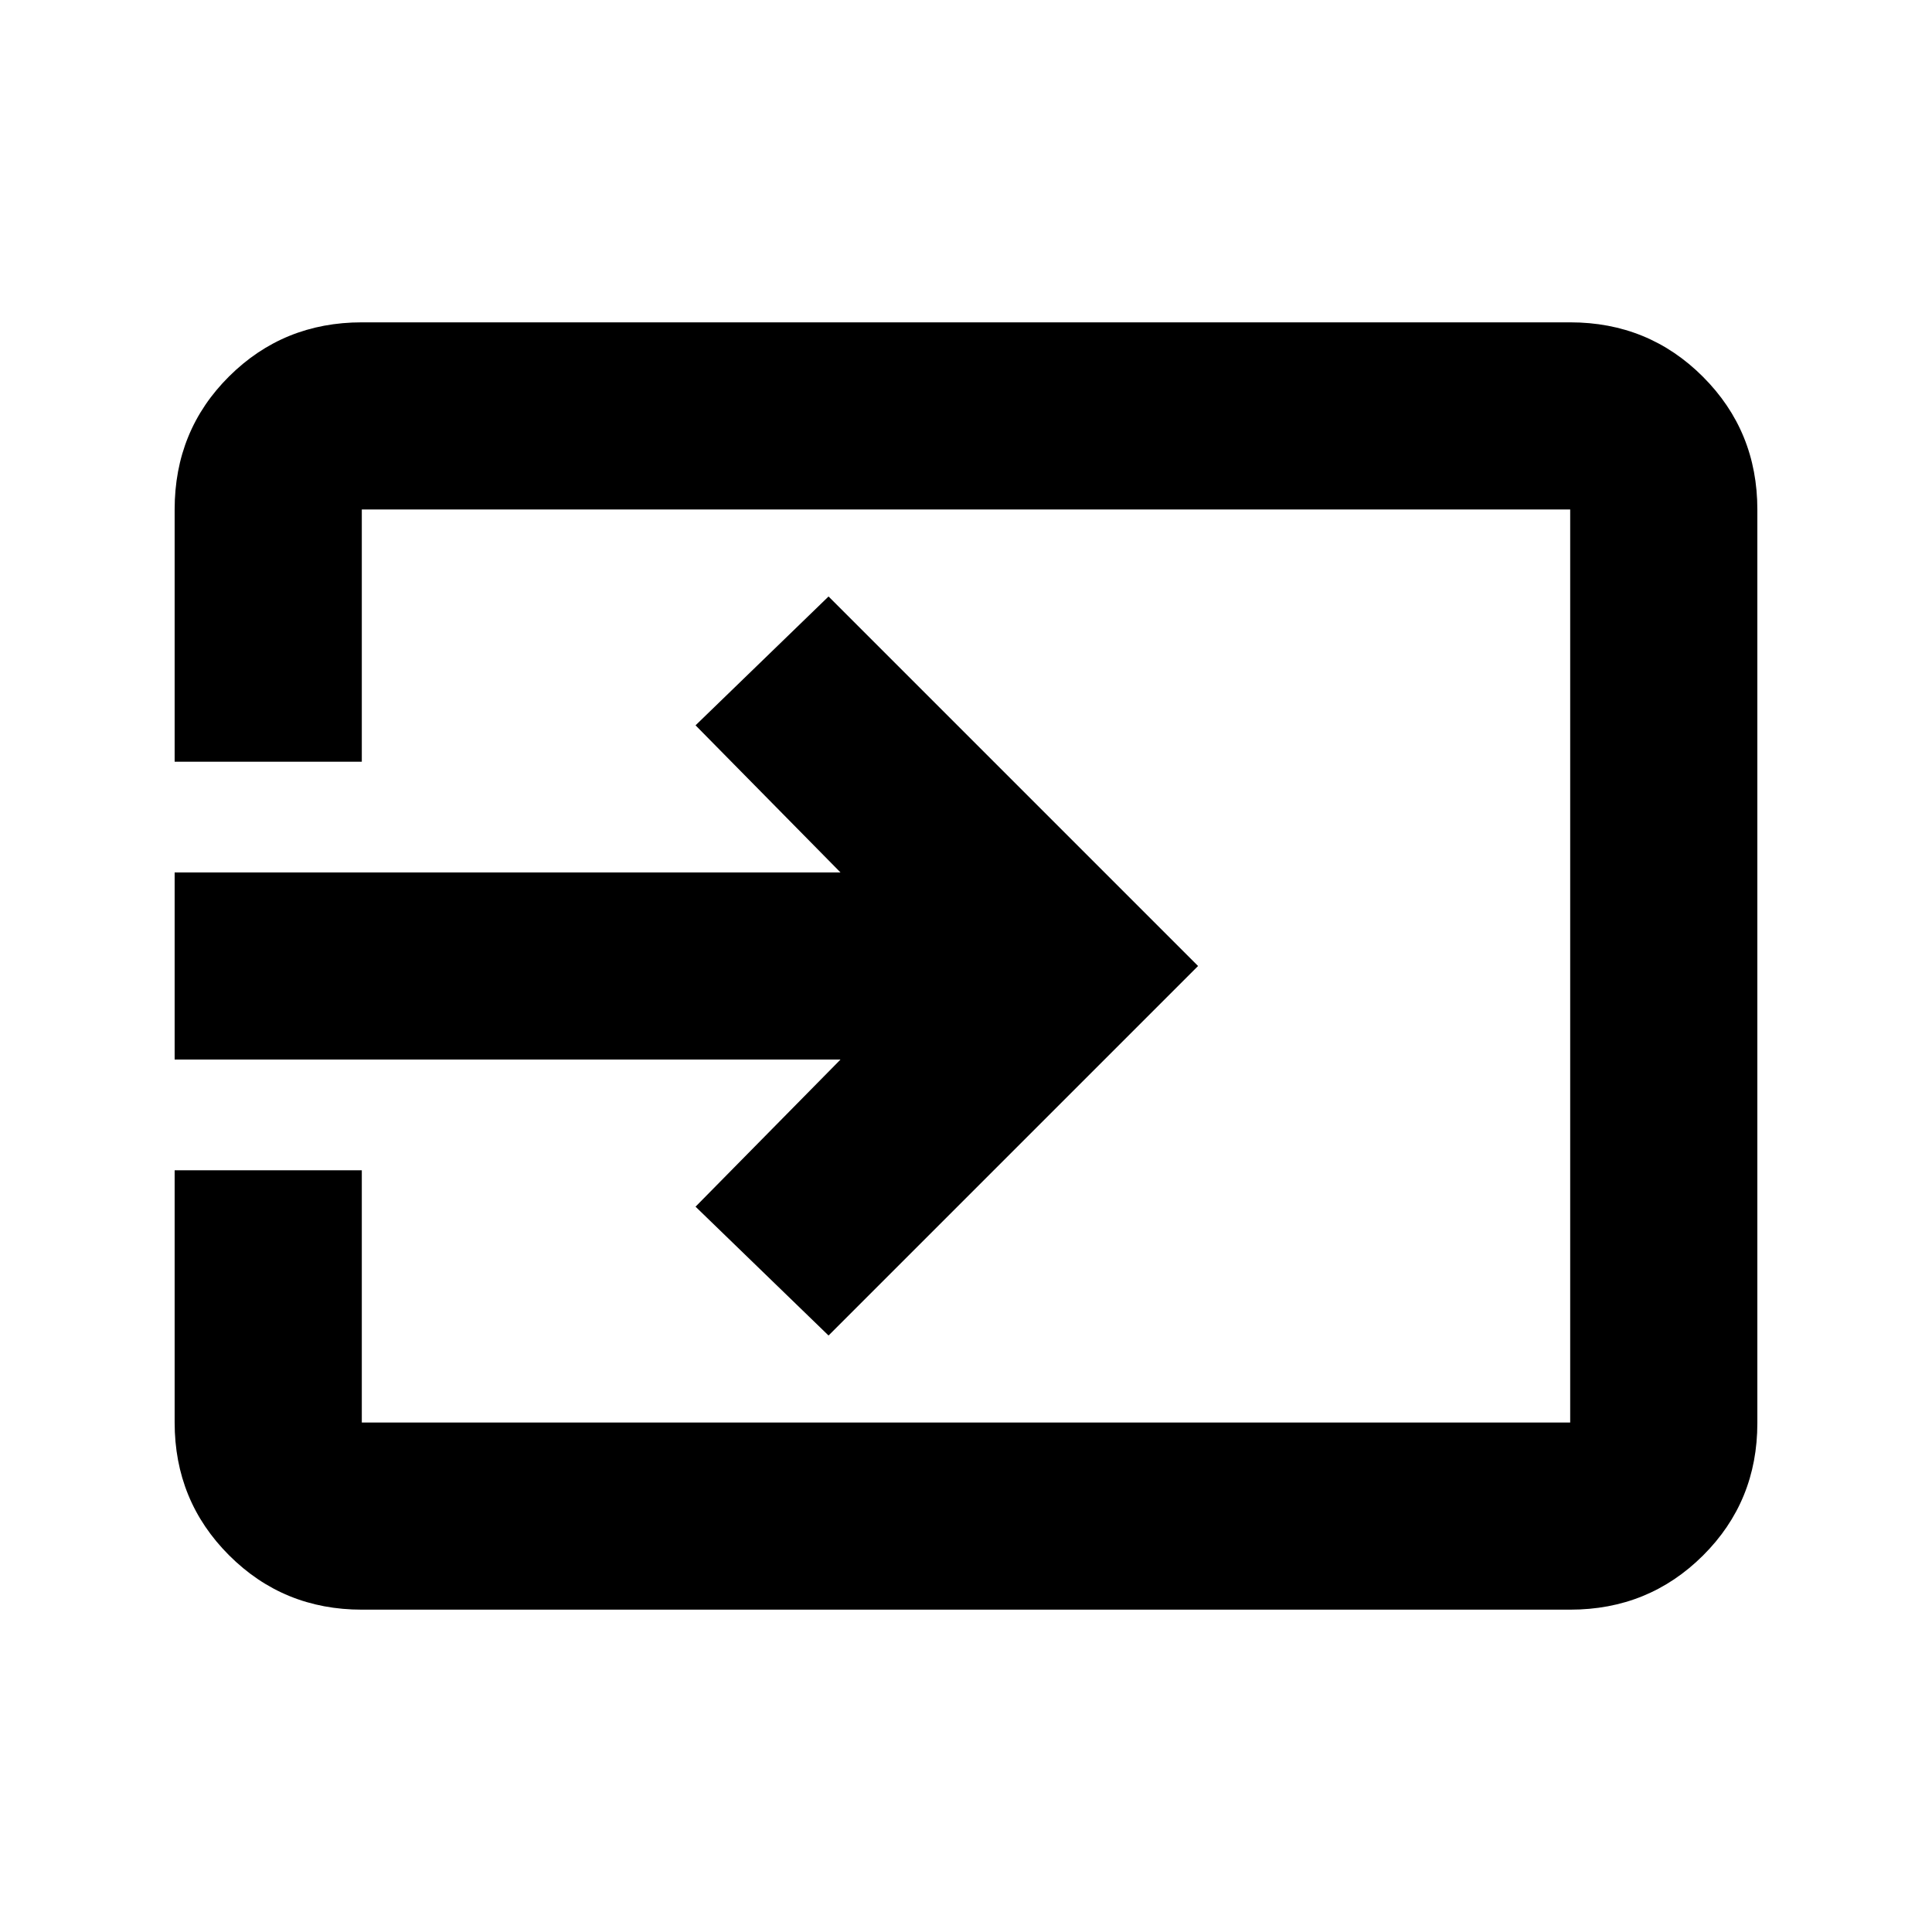 <svg xmlns="http://www.w3.org/2000/svg" height="20" viewBox="0 -960 960 960" width="20"><path d="M179.78-160.17q-38.94 0-65.97-27.03t-27.03-65.97V-378.5h93v125.33h600.44v-453.66H179.78v125.33h-93v-125.33q0-39.24 27.03-66.12 27.03-26.88 65.97-26.88h600.44q38.94 0 65.97 27.04t27.03 66v453.9q0 38.96-27.03 65.84-27.03 26.88-65.97 26.88H179.78ZM411.7-296.39l-66.09-64.02 72.02-73.09H86.78v-93h330.85l-72.02-73.09 66.09-64.02L595.31-480 411.7-296.39Z"/></svg>
